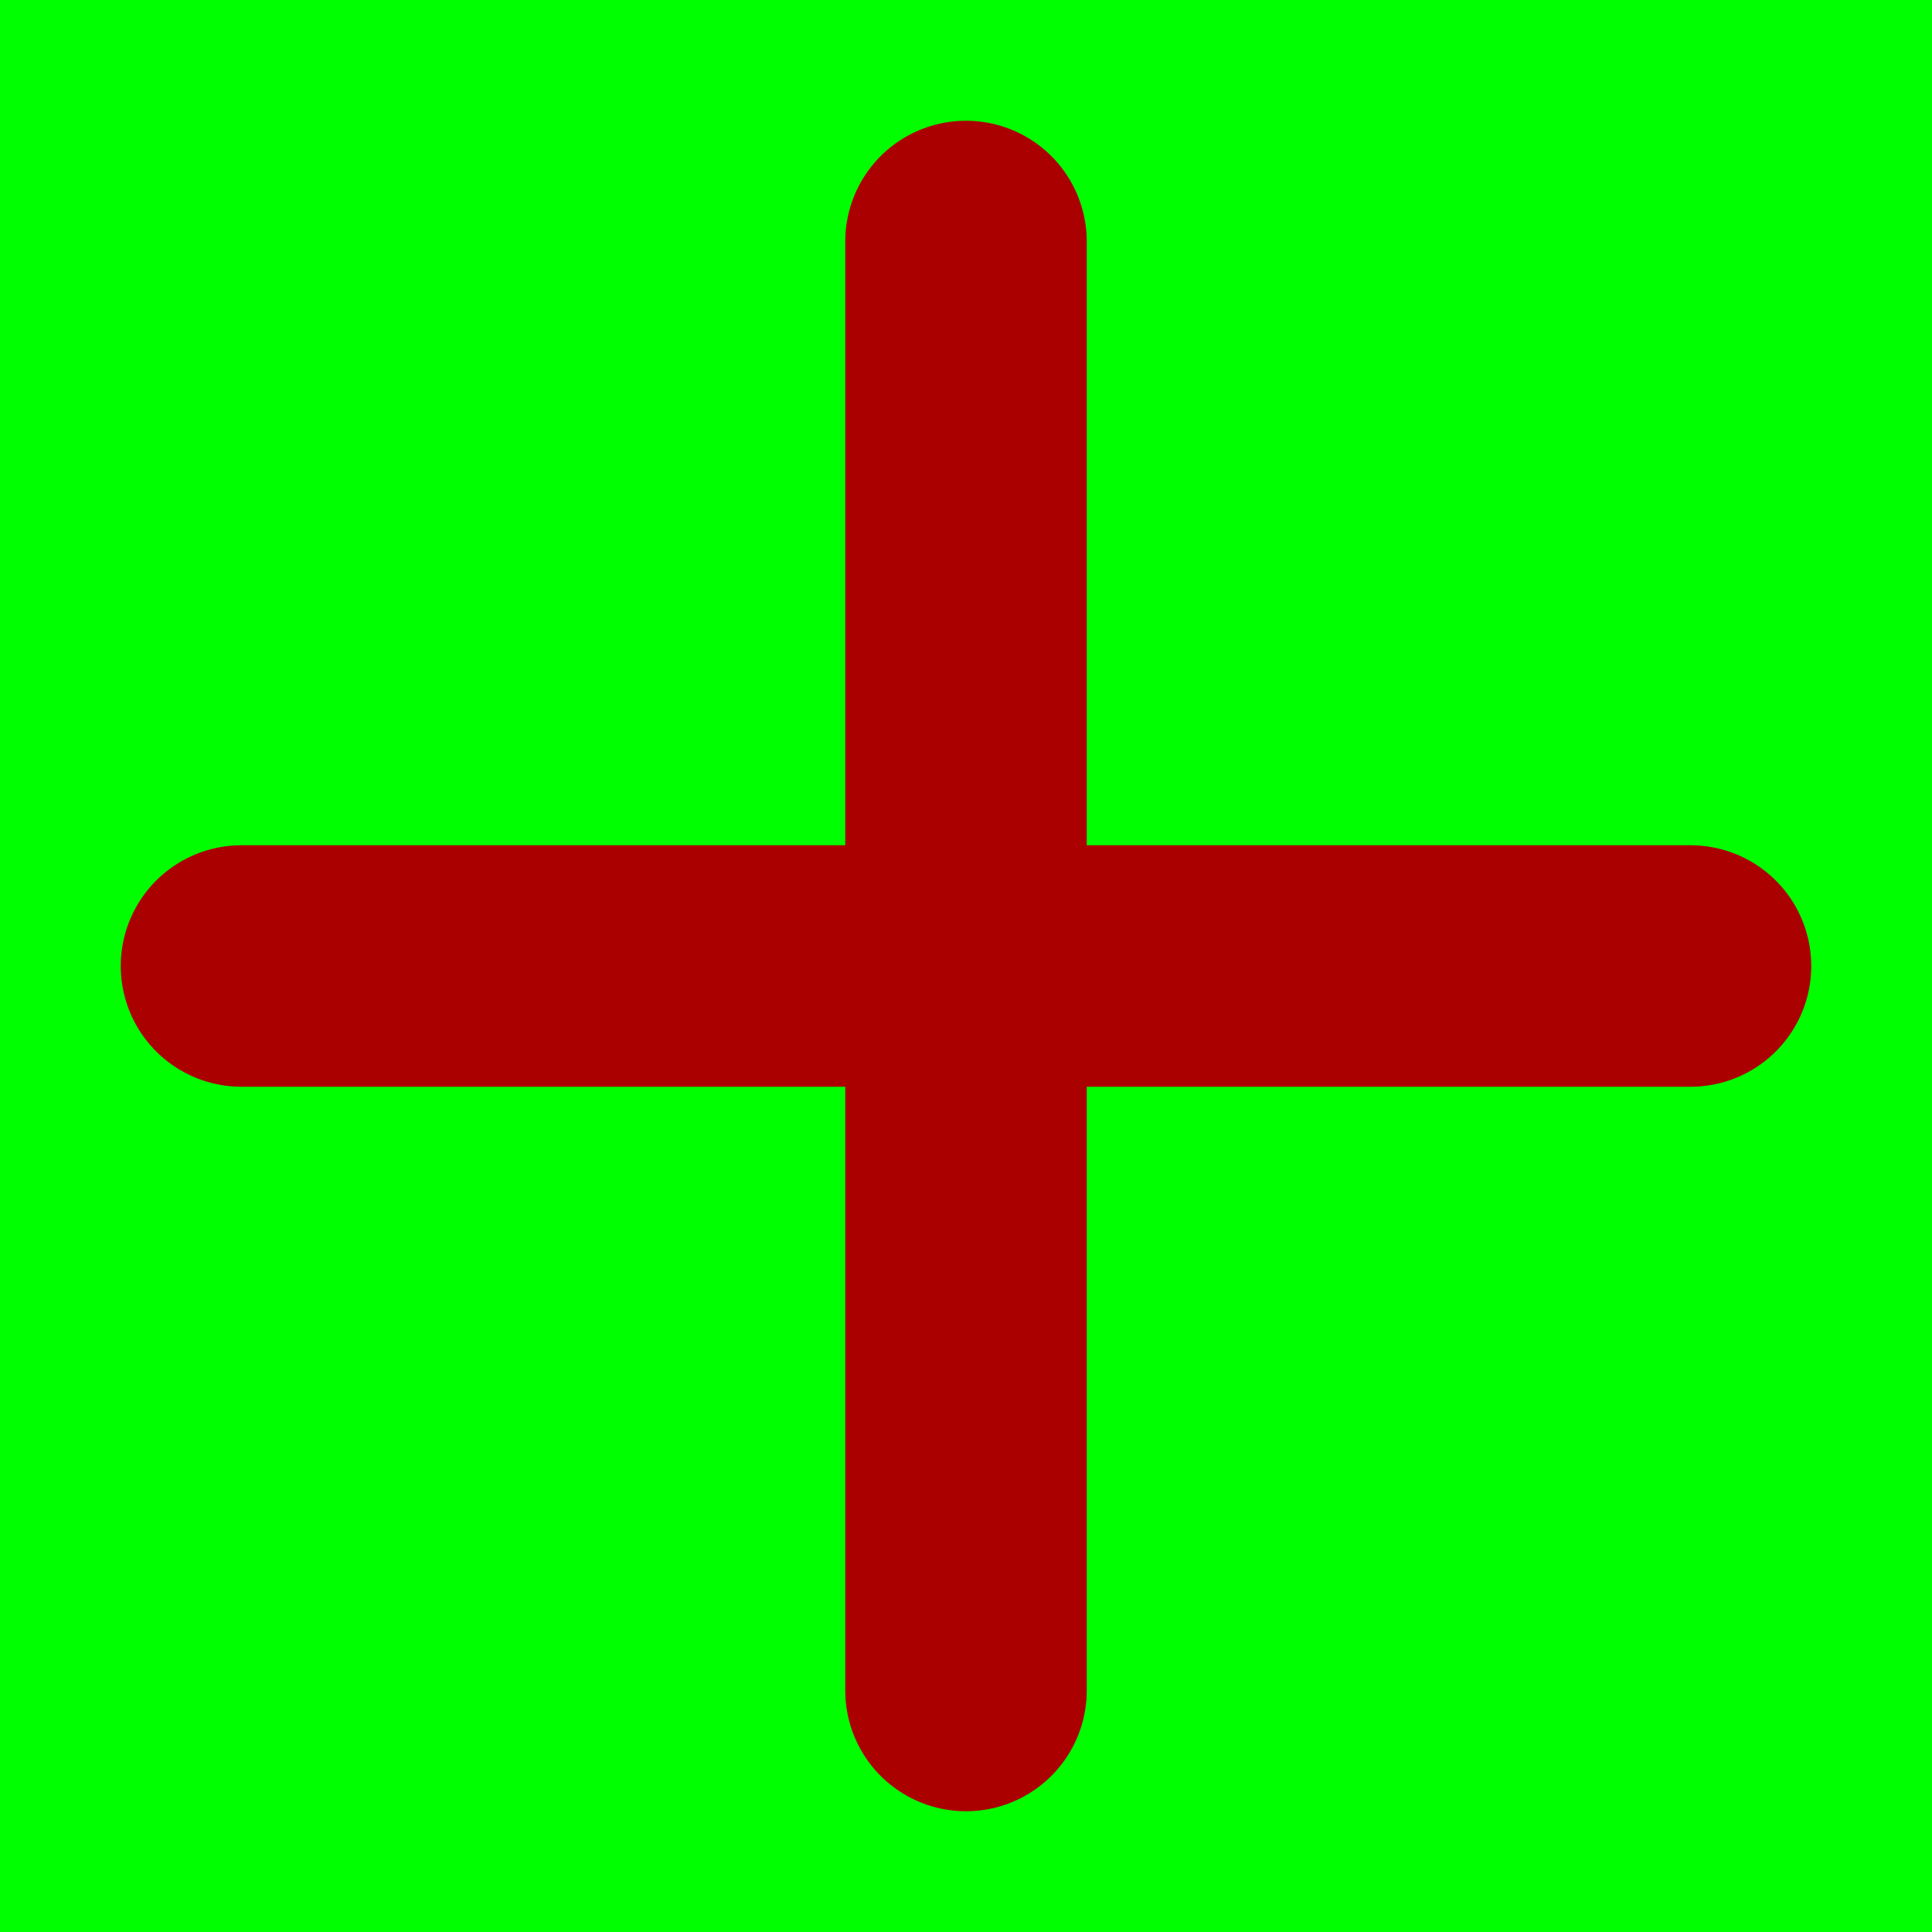 <?xml version="1.0" encoding="UTF-8" standalone="no"?>
<!-- Created with Inkscape (http://www.inkscape.org/) -->
<svg
   xmlns:dc="http://purl.org/dc/elements/1.1/"
   xmlns:cc="http://web.resource.org/cc/"
   xmlns:rdf="http://www.w3.org/1999/02/22-rdf-syntax-ns#"
   xmlns:svg="http://www.w3.org/2000/svg"
   xmlns="http://www.w3.org/2000/svg"
   xmlns:sodipodi="http://sodipodi.sourceforge.net/DTD/sodipodi-0.dtd"
   xmlns:inkscape="http://www.inkscape.org/namespaces/inkscape"
   width="16px"
   height="16px"
   id="svg2199"
   sodipodi:version="0.32"
   inkscape:version="0.45.1"
   sodipodi:docbase="/Users/howes"
   sodipodi:docname="phantomCursorOn.svg"
   inkscape:output_extension="org.inkscape.output.svg.inkscape">
  <defs
     id="defs2201" />
  <sodipodi:namedview
     id="base"
     pagecolor="#ffffff"
     bordercolor="#666666"
     borderopacity="1.0"
     inkscape:pageopacity="0.0"
     inkscape:pageshadow="2"
     inkscape:zoom="22.197802"
     inkscape:cx="8"
     inkscape:cy="7.5596572"
     inkscape:current-layer="layer1"
     showgrid="true"
     inkscape:grid-bbox="true"
     inkscape:document-units="px"
     inkscape:window-width="697"
     inkscape:window-height="643"
     inkscape:window-x="579"
     inkscape:window-y="22" />
  <g
     id="layer1"
     inkscape:label="Layer 1"
     inkscape:groupmode="layer">
    <rect
       style="font-size:16px;font-style:normal;font-variant:normal;font-weight:normal;font-stretch:normal;text-align:center;line-height:125%;writing-mode:lr-tb;text-anchor:middle;fill:#00ff00;fill-opacity:1;stroke:none;stroke-width:3.81;stroke-linecap:butt;stroke-linejoin:round;stroke-miterlimit:4;stroke-dasharray:none;stroke-opacity:1;font-family:Helvetica"
       id="rect2209"
       width="16"
       height="16"
       x="0"
       y="0" />
    <path
       style="fill:#ff00ff;fill-rule:evenodd;stroke:#aa0000;stroke-width:2;stroke-linecap:round;stroke-linejoin:miter;stroke-miterlimit:4;stroke-dasharray:none;stroke-opacity:1"
       d="M 8,14 C 8,2 8,2 8,2"
       id="path5152" />
    <path
       id="path5154"
       d="M 2,8 C 14,8 14,8 14,8"
       style="fill:#ff00ff;fill-rule:evenodd;stroke:#aa0000;stroke-width:2;stroke-linecap:round;stroke-linejoin:miter;stroke-opacity:1;stroke-miterlimit:4;stroke-dasharray:none" />
  </g>
</svg>
